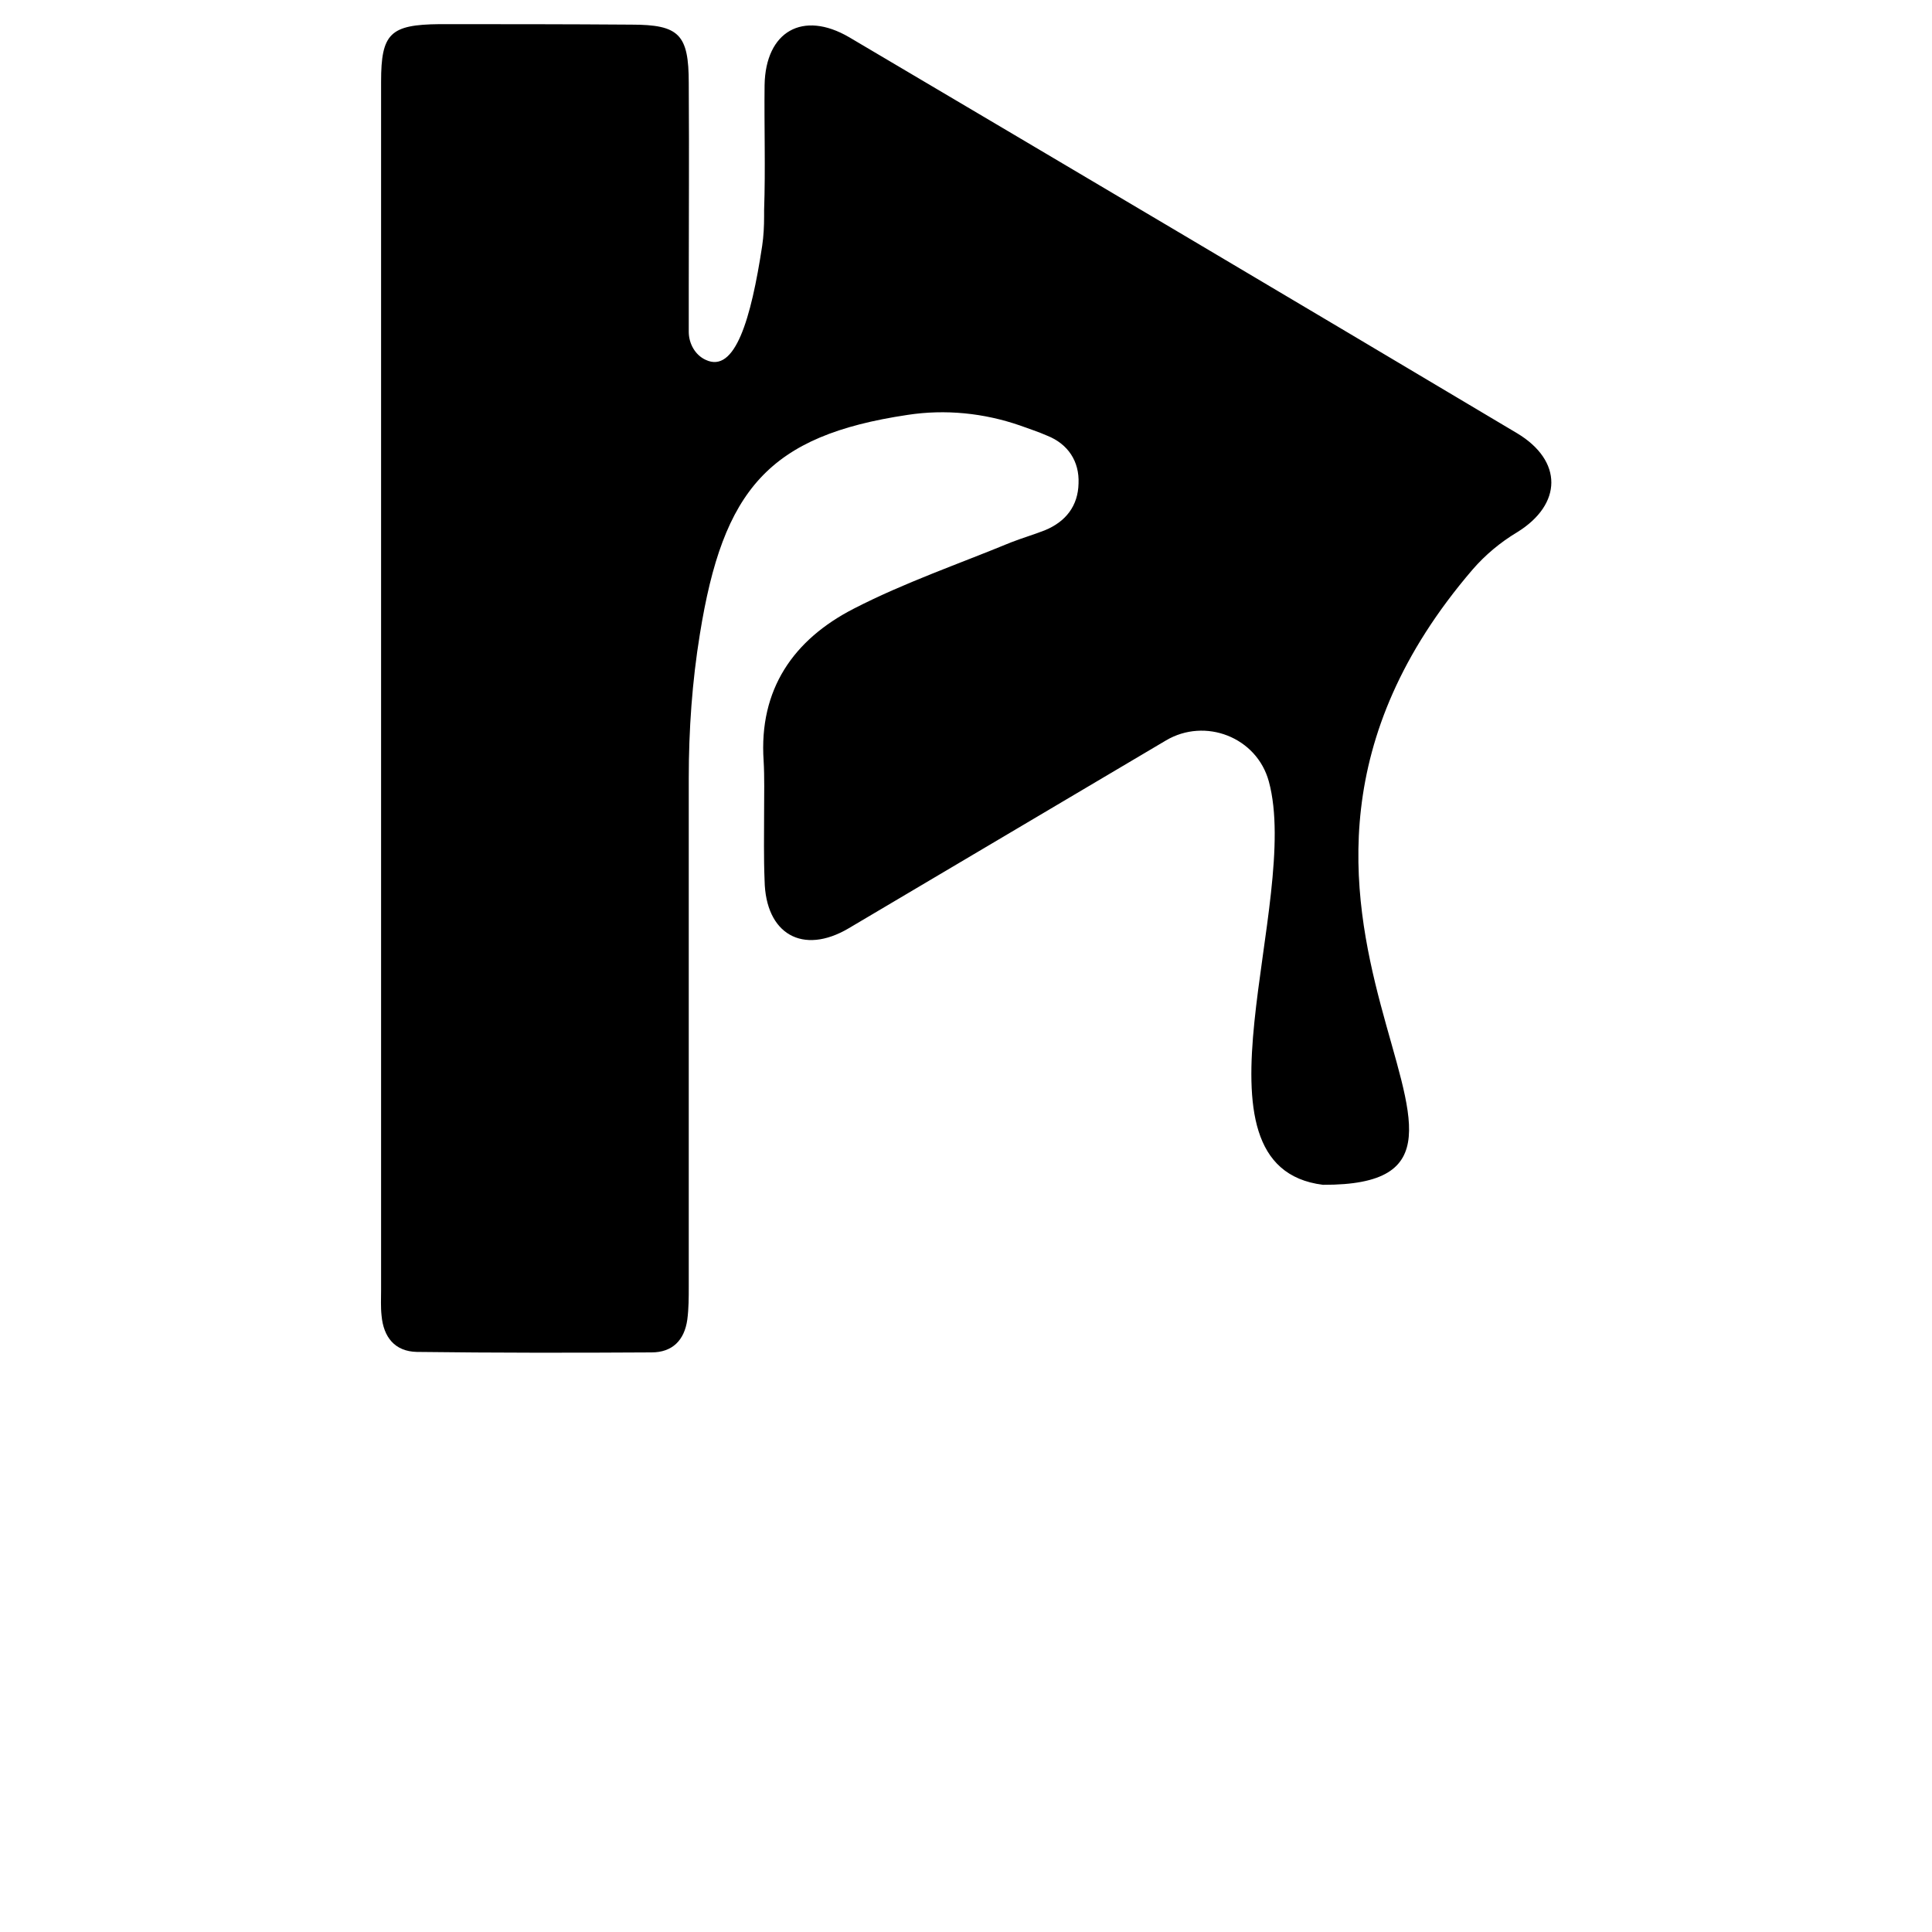 <?xml version="1.0" encoding="utf-8"?>
<!-- Generator: Adobe Illustrator 23.0.6, SVG Export Plug-In . SVG Version: 6.00 Build 0)  -->
<svg version="1.1"
	 id="Layer_1" inkscape:version="0.92.1 r15371" sodipodi:docname="picarto.svg" xmlns:cc="http://creativecommons.org/ns#" xmlns:dc="http://purl.org/dc/elements/1.1/" xmlns:inkscape="http://www.inkscape.org/namespaces/inkscape" xmlns:rdf="http://www.w3.org/1999/02/22-rdf-syntax-ns#" xmlns:sodipodi="http://sodipodi.sourceforge.net/DTD/sodipodi-0.dtd" xmlns:svg="http://www.w3.org/2000/svg"
	 xmlns="http://www.w3.org/2000/svg" xmlns:xlink="http://www.w3.org/1999/xlink" x="0px" y="0px" viewBox="0 0 400 400"
	 style="enable-background:new 0 0 400 400;" xml:space="preserve">
<path d="M314.1,89.7C268.1,62.3,222,35,175.8,7.7c-9.6-5.6-17.3-1.2-17.5,9.9c-0.1,8.6,0.2,17.3-0.1,25.9c0,0.4,0,0.9,0,1.3
	c0,2-0.1,4.1-0.4,6.1c-2.3,15.1-5.6,26.5-11.7,23.6c-2.2-1-3.5-3.4-3.5-5.8c0-3.5,0-9.1,0-9.4c0-17.6,0.1-24.5,0-42.1
	c0-10.1-2-12.1-11.9-12.1C117.3,5,104.2,5,91,5C80.8,5.1,78.9,6.9,78.9,16.9c0,41.9,0,83.8,0,125.7c0,41.5,0,83.1,0,124.5
	c0,1.7-0.1,3.5,0.1,5.3c0.4,4.4,2.7,7.4,7.3,7.5c16.2,0.2,32.4,0.2,48.6,0.1c4.3,0,6.8-2.5,7.4-6.8c0.3-2.3,0.3-4.6,0.3-6.8l0-105.3
	c0-10,0.7-20,2.3-29.8c4.8-29.9,14.2-41.1,43-45.4c7.8-1.2,15.8-0.4,23.3,2.2c1.9,0.7,3.8,1.3,5.6,2.1c4.3,1.7,6.7,5.3,6.5,9.9
	c-0.1,4.6-2.6,7.9-7,9.7c-2.3,0.9-4.7,1.6-7,2.5c-10.9,4.5-22,8.3-32.5,13.7c-12.5,6.4-19.7,16.7-18.7,31.5c0.2,3.5,0.1,7,0.1,10.5
	c0,4.8-0.1,9.5,0.1,14.3c0.2,11.1,7.9,15.5,17.4,9.9c21.9-13,43.8-25.9,65.7-38.9c8.1-4.8,18.8-0.7,21.3,8.5
	c6.8,25-18.5,79.8,11.2,83.5c50.7,0.2-29.2-57.3,31-127.4c2.6-3,5.7-5.6,9.2-7.7l0,0C323.5,104.4,323.6,95.4,314.1,89.7z"/>
</svg>
